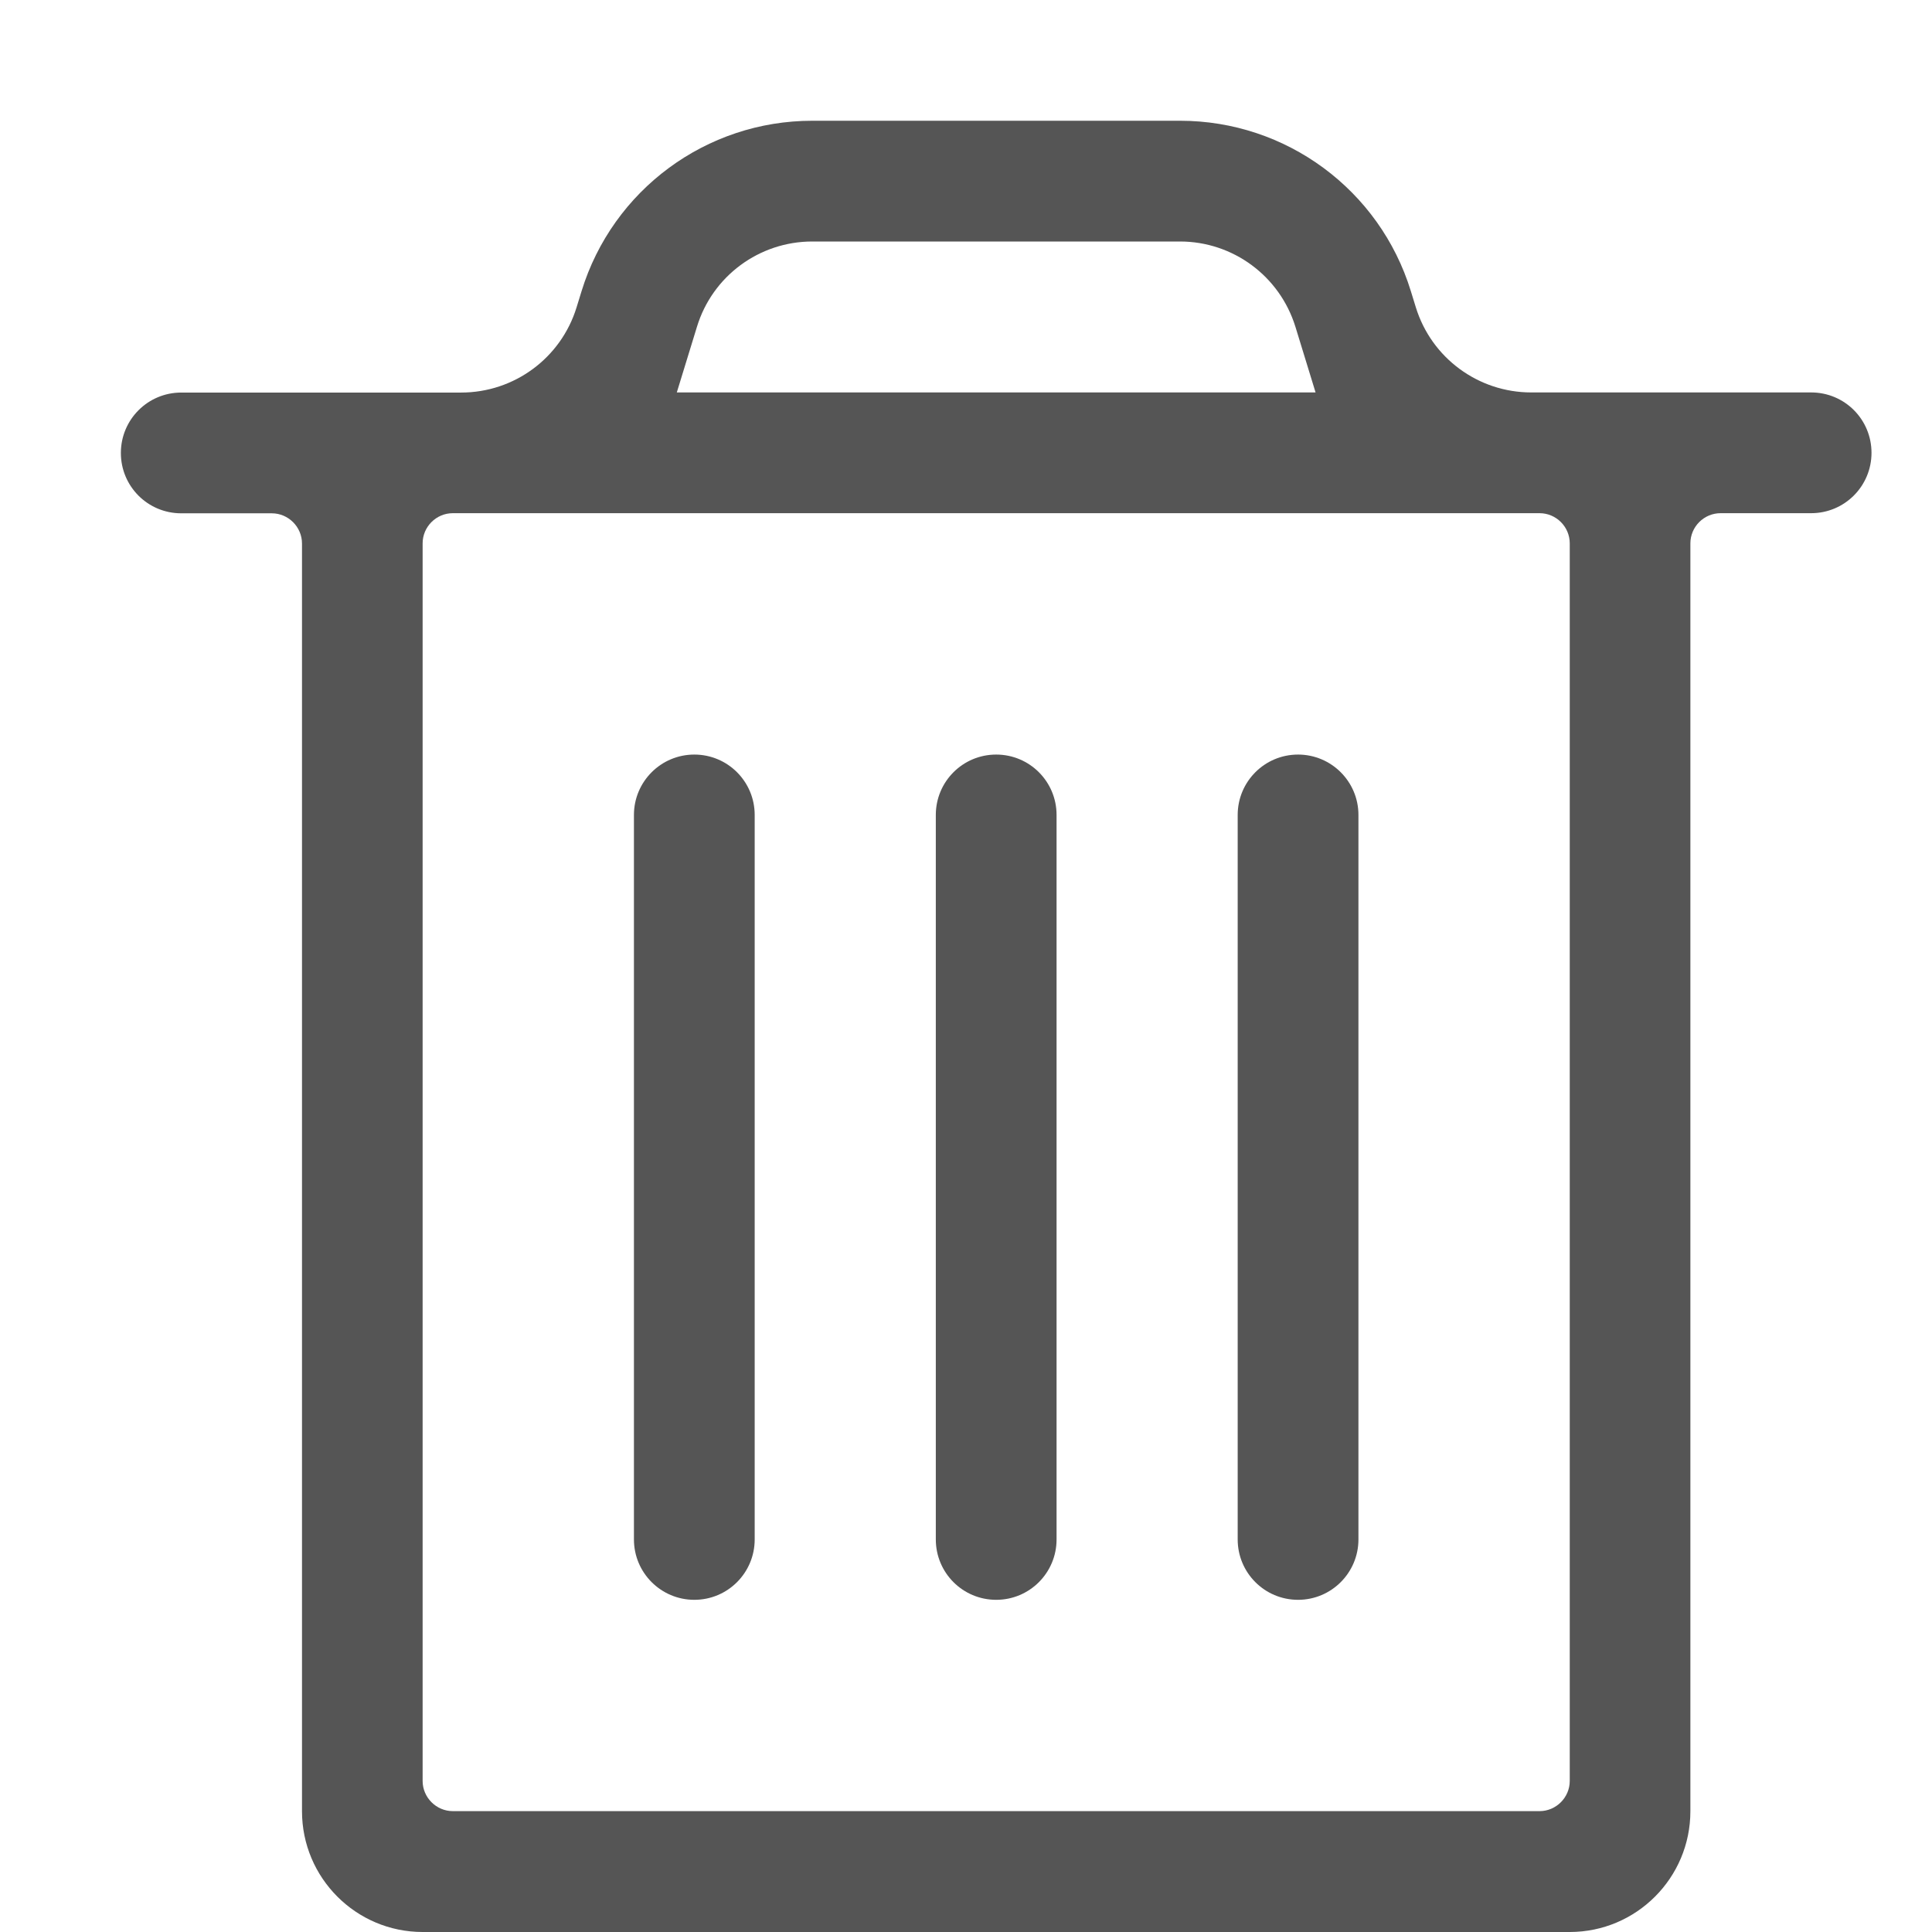 <?xml version="1.0" encoding="UTF-8"?>
<svg width="16px" height="16px" viewBox="0 0 16 16" version="1.1" xmlns="http://www.w3.org/2000/svg" xmlns:xlink="http://www.w3.org/1999/xlink">
    <title></title>
    <g id="页面-1" stroke="none" stroke-width="1" fill="none" fill-rule="evenodd">
        <g id="羲和/模型/模型搜索页面" transform="translate(-618, -612)">
            <g id="编组-14" transform="translate(240, 284)">
                <g id="编组-17" transform="translate(378, 327)">
                    <g id="垃圾桶,删除" transform="translate(0, 1)">
                        <rect id="矩形" x="0" y="0" width="16" height="16"></rect>
                        <path d="M11.725,2.544 L11.684,2.411 C11.426,1.572 10.651,1 9.773,1 L6.727,1 C5.849,1 5.074,1.572 4.816,2.412 L4.775,2.545 C4.646,2.965 4.258,3.251 3.819,3.251 L1.501,3.251 C1.224,3.251 1.001,3.475 1.001,3.751 C1.001,4.028 1.224,4.251 1.501,4.251 L2.251,4.251 C2.388,4.251 2.501,4.364 2.501,4.501 L2.501,15 C2.501,15.552 2.949,16 3.5,16 L13,16 C13.551,16 13.999,15.552 13.999,15 L13.999,4.5 C13.999,4.362 14.112,4.25 14.249,4.25 L14.999,4.25 C15.276,4.25 15.499,4.026 15.499,3.75 C15.499,3.473 15.276,3.25 14.999,3.25 L12.681,3.25 C12.242,3.25 11.854,2.964 11.725,2.544 Z M6.727,2 L9.772,2 C10.211,2 10.598,2.286 10.728,2.706 L10.895,3.25 L5.605,3.25 L5.772,2.706 C5.9,2.286 6.288,2 6.727,2 Z M3.75,14.999 C3.613,14.999 3.5,14.886 3.5,14.749 L3.5,4.5 C3.5,4.362 3.613,4.25 3.75,4.25 L12.75,4.25 C12.887,4.25 13,4.362 13,4.5 L13,14.749 C13,14.886 12.887,14.999 12.75,14.999 L3.75,14.999 Z" id="形状" fill="#555555" fill-rule="nonzero"></path>
                        <path d="M5.25,6.749 L5.25,12.749 C5.25,13.025 5.474,13.249 5.75,13.249 C6.027,13.249 6.25,13.025 6.25,12.749 L6.25,6.749 C6.25,6.473 6.027,6.249 5.75,6.249 C5.474,6.249 5.25,6.473 5.25,6.749 Z M7.75,6.749 L7.75,12.749 C7.75,13.025 7.973,13.249 8.25,13.249 C8.527,13.249 8.75,13.025 8.75,12.749 L8.75,6.749 C8.75,6.473 8.527,6.249 8.25,6.249 C7.973,6.249 7.75,6.473 7.75,6.749 Z M10.25,6.749 L10.25,12.749 C10.25,13.025 10.473,13.249 10.75,13.249 C11.026,13.249 11.25,13.025 11.25,12.749 L11.25,6.749 C11.25,6.473 11.026,6.249 10.75,6.249 C10.473,6.249 10.25,6.473 10.25,6.749 Z" id="形状" fill="#555555" fill-rule="nonzero"></path>
                    </g>
                </g>
            </g>
        </g>
    </g>
</svg>